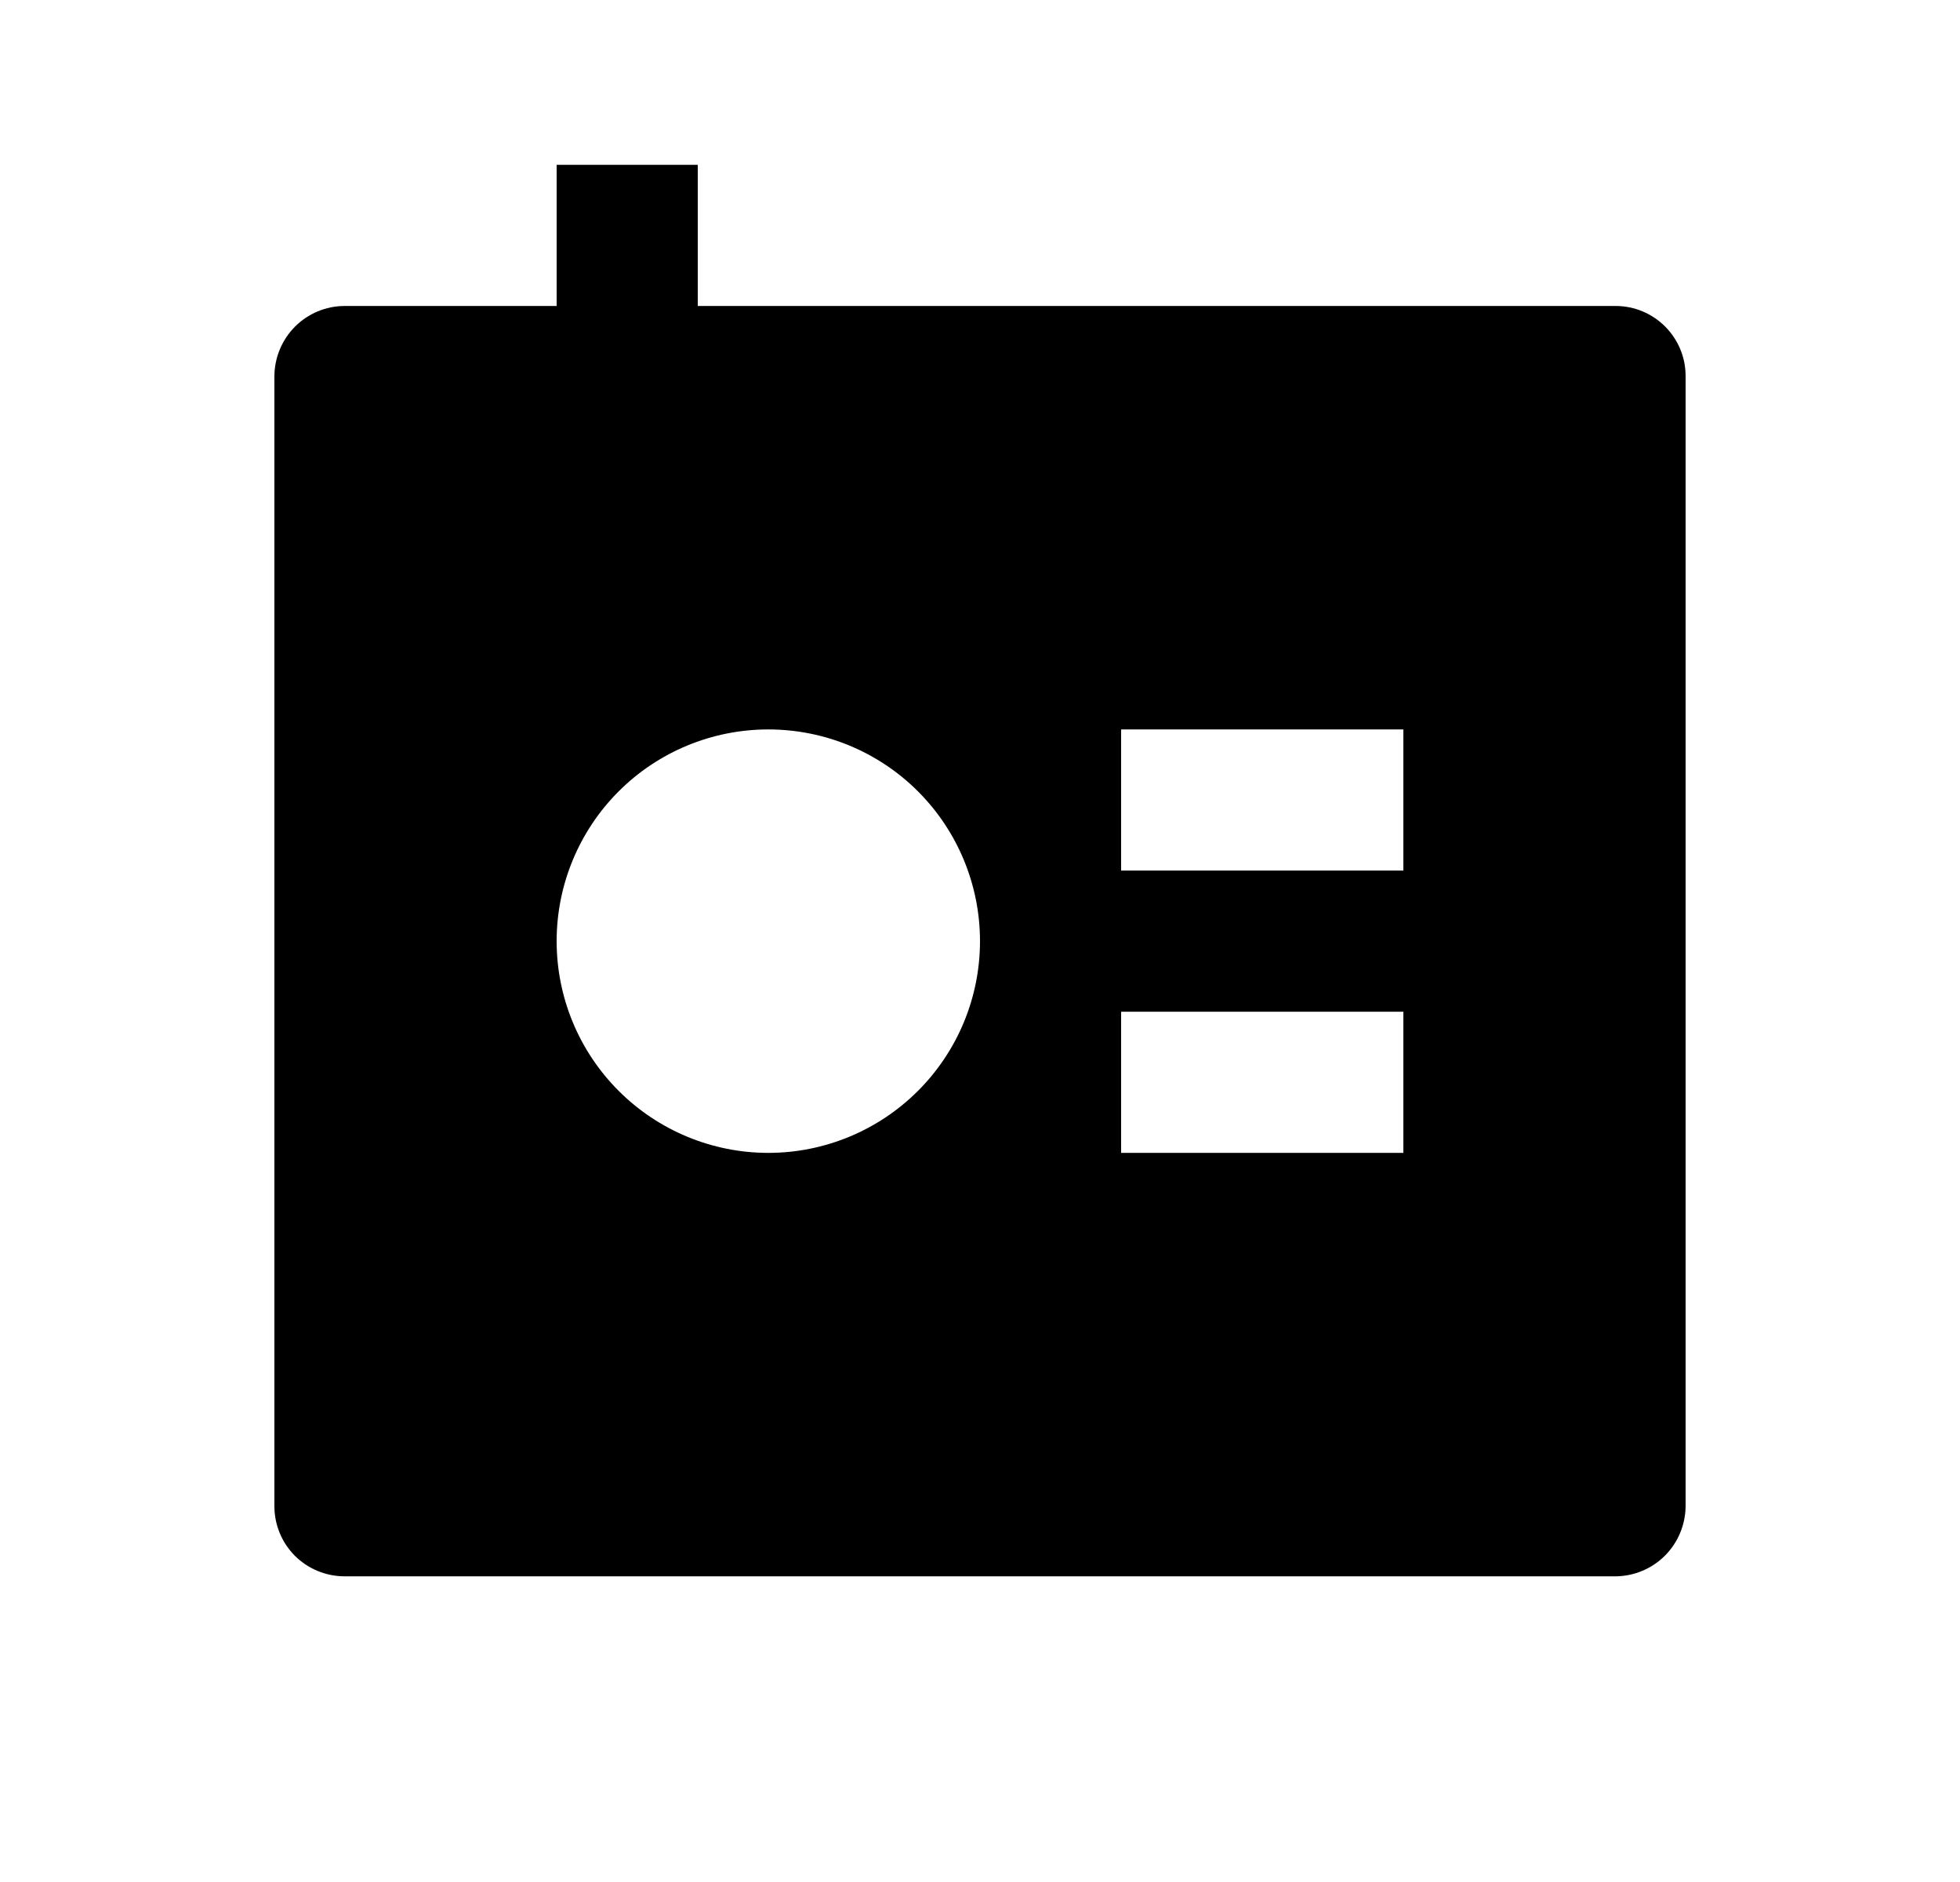 <svg width="25" height="24" viewBox="0 0 25 24" fill="none" xmlns="http://www.w3.org/2000/svg">
<path d="M7.1 3.902V2.102H8.9V3.902H20.607C21.1 3.902 21.5 4.302 21.5 4.795V19.208C21.498 19.444 21.404 19.67 21.237 19.838C21.07 20.005 20.844 20.1 20.607 20.102H4.393C4.156 20.101 3.929 20.007 3.761 19.84C3.594 19.672 3.5 19.445 3.5 19.208V4.795C3.502 4.559 3.596 4.333 3.763 4.165C3.93 3.998 4.156 3.903 4.393 3.902H7.1ZM9.8 14.702C10.516 14.702 11.203 14.417 11.709 13.911C12.216 13.404 12.5 12.718 12.5 12.002C12.5 11.286 12.216 10.599 11.709 10.092C11.203 9.586 10.516 9.302 9.8 9.302C9.084 9.302 8.397 9.586 7.891 10.092C7.384 10.599 7.1 11.286 7.1 12.002C7.1 12.718 7.384 13.404 7.891 13.911C8.397 14.417 9.084 14.702 9.8 14.702ZM14.3 9.302V11.102H17.9V9.302H14.3ZM14.3 12.902V14.702H17.9V12.902H14.3Z" fill="#0A0D14" style="fill:#0A0D14;fill:color(display-p3 0.039 0.051 0.078);fill-opacity:1;"/>
</svg>
